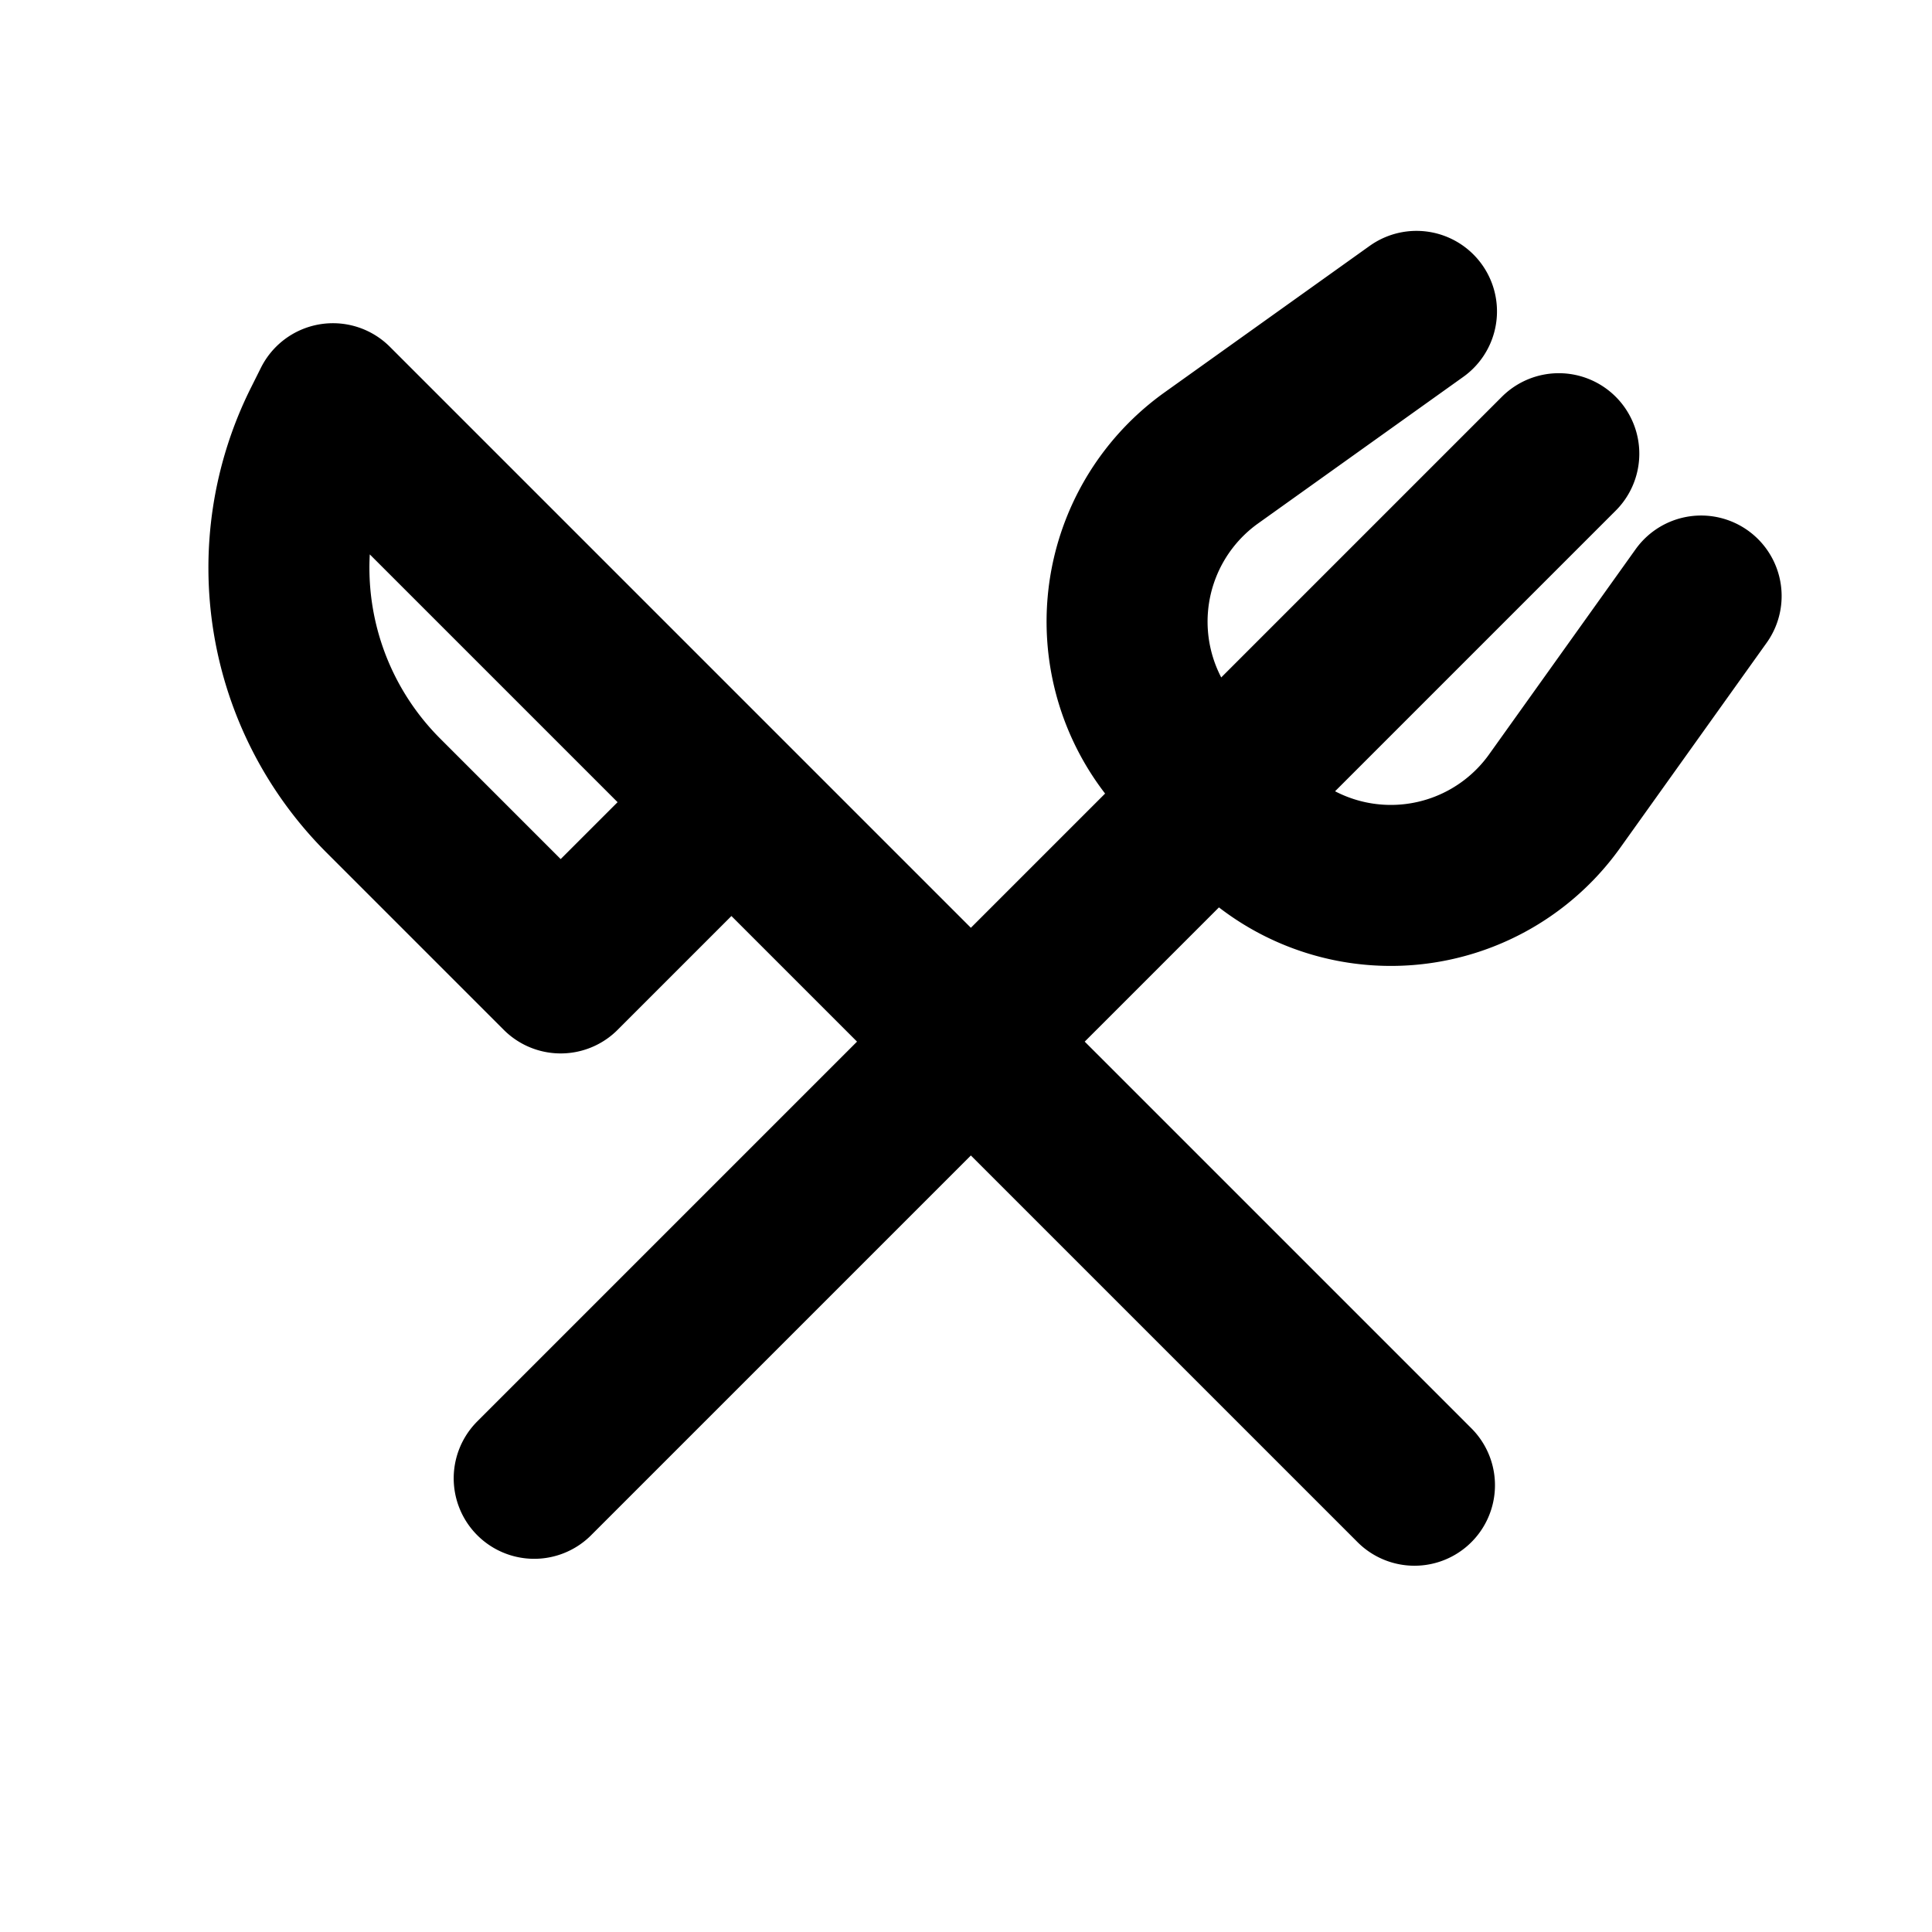 <svg xmlns="http://www.w3.org/2000/svg" width="24" height="24" viewBox="0 0 24 24" fill="none">
    <path stroke="currentColor" stroke-linecap="round" stroke-linejoin="round" stroke-width="2" d="m21.132 7.404-1.82 2.548a2.5 2.5 0 0 1-3.802.315l-.777-.777a2.5 2.5 0 0 1 .315-3.802l2.548-1.82M6.636 18.364 19.364 5.636M17.571 18.45 9.086 9.965m0 0-4.95-4.95-.125.25a4 4 0 0 0 .75 4.617l2.204 2.204z"/>
</svg>